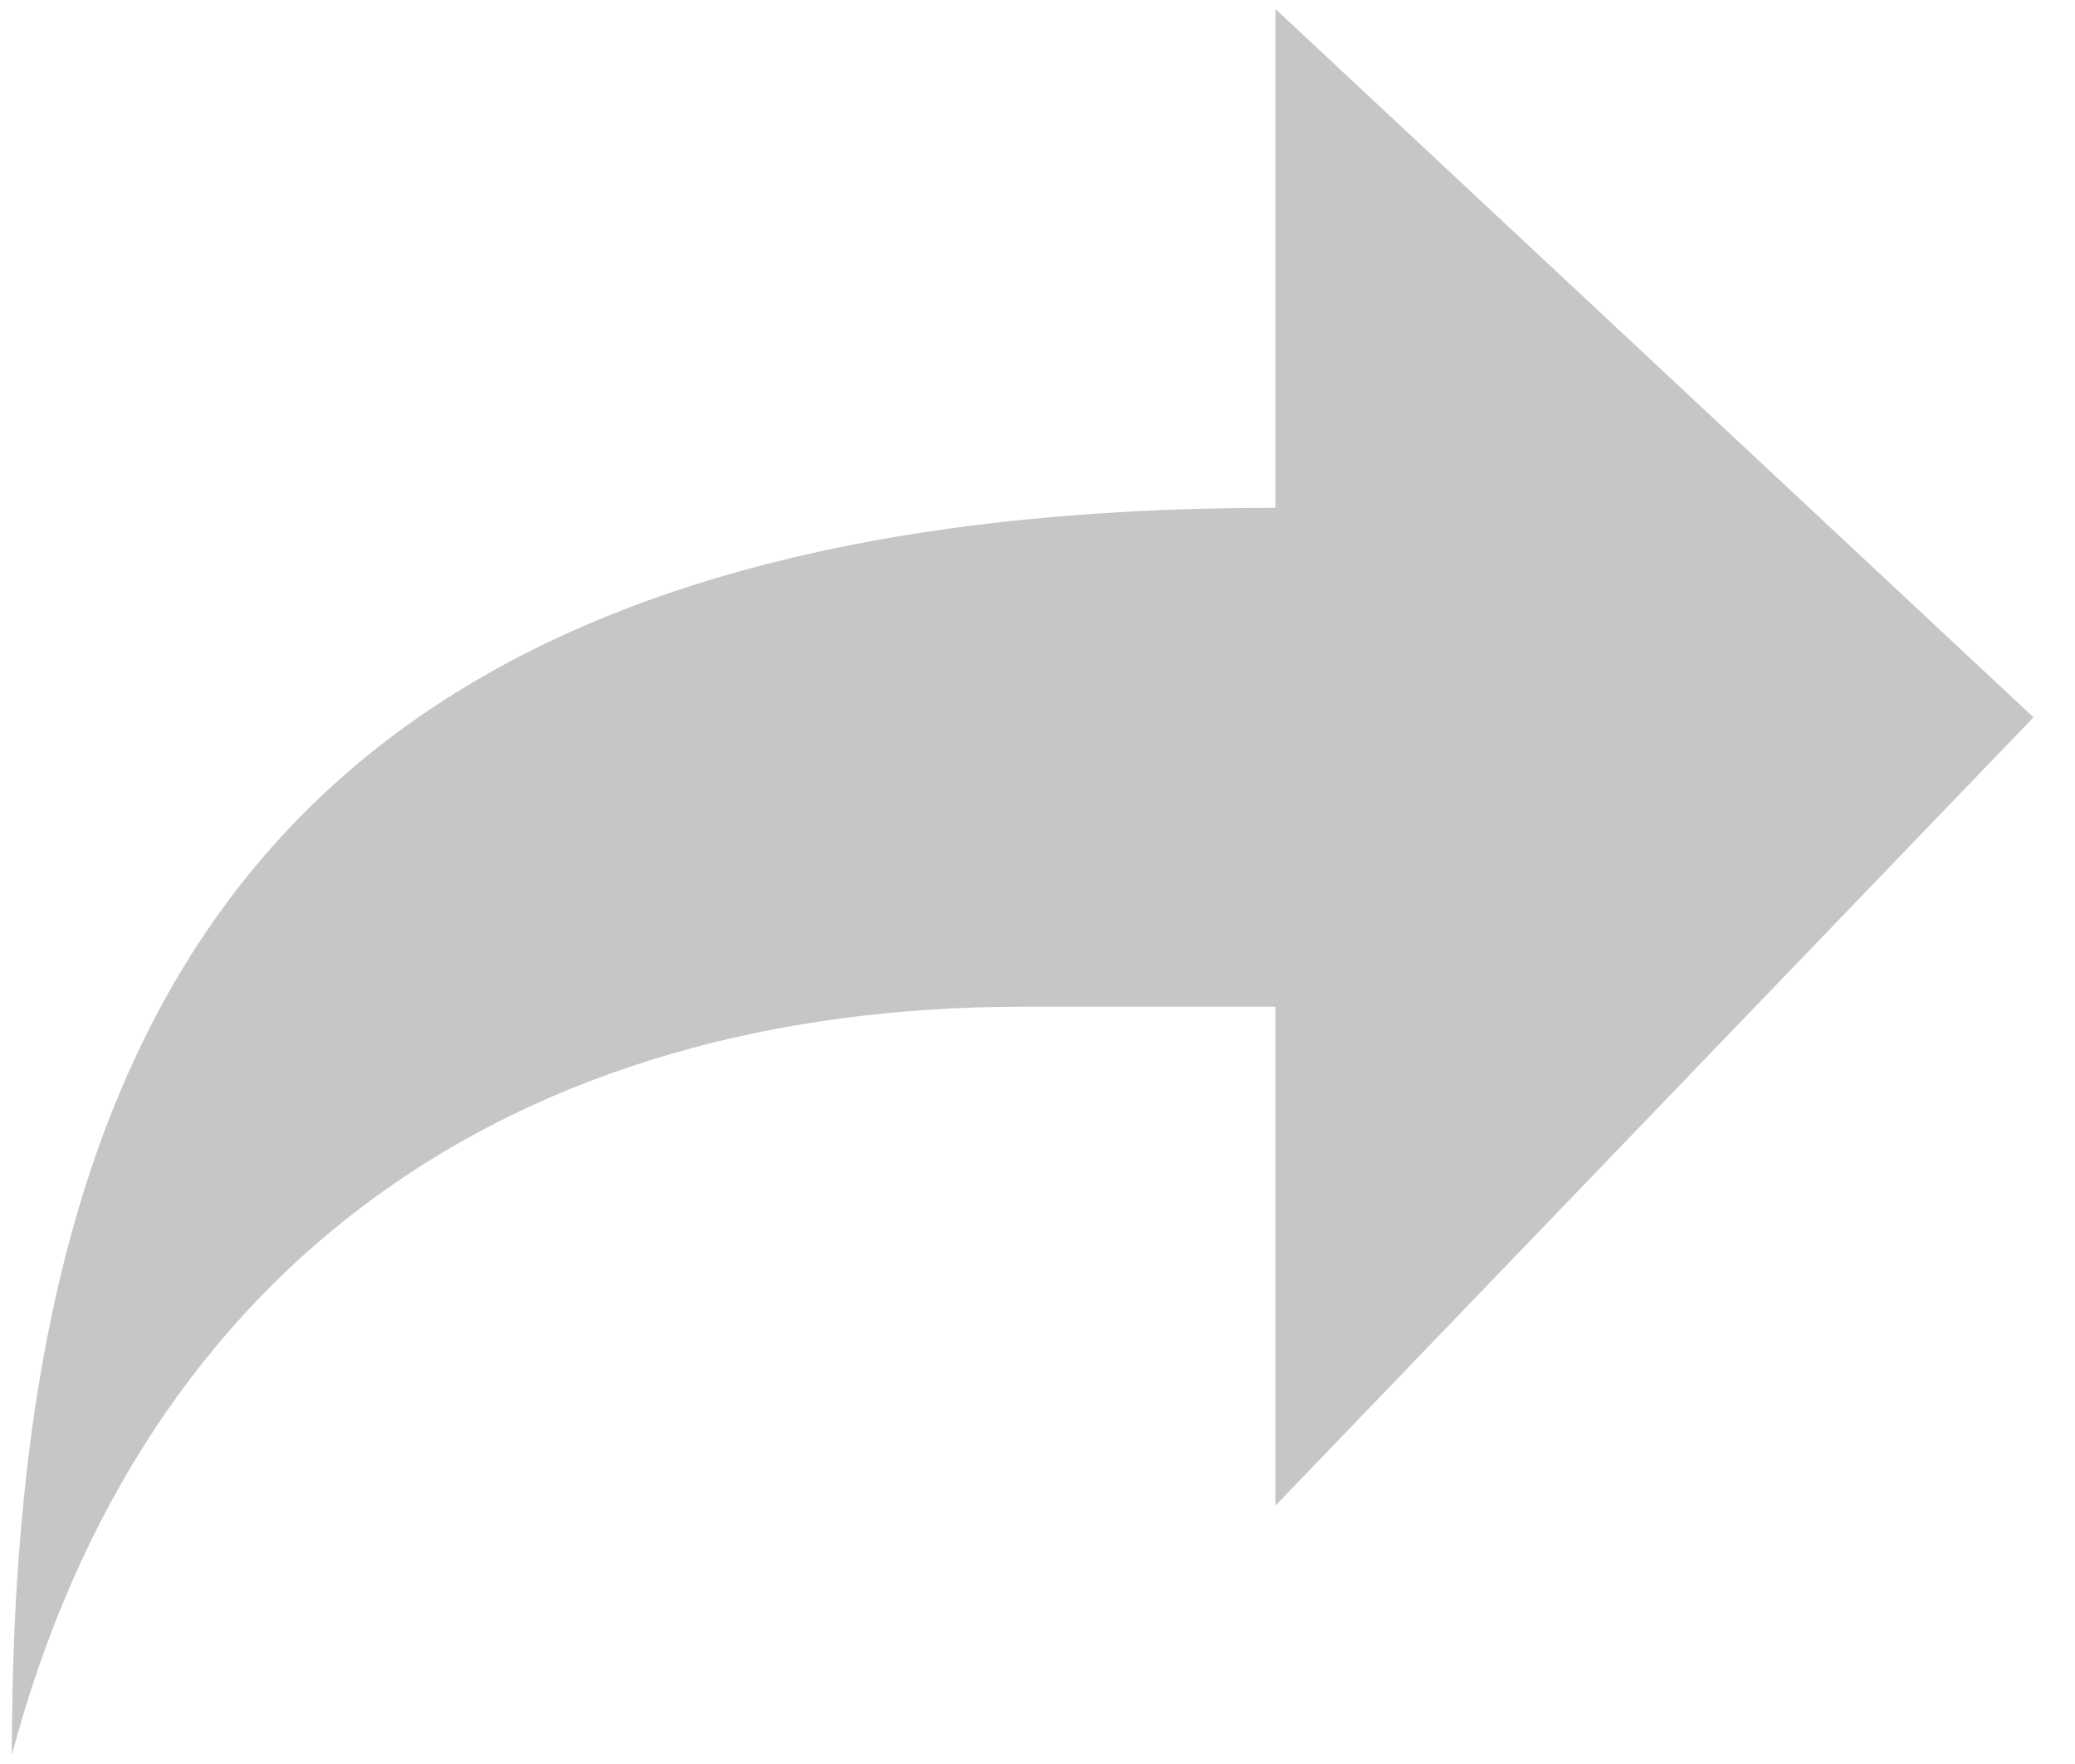 <svg width="20" height="17" viewBox="0 0 20 17" fill="none" xmlns="http://www.w3.org/2000/svg">
    <path d="M12.293 0.086V4.894C2.55 4.894 0.114 9.822 0.114 16.914C1.381 12.154 4.986 9.702 9.857 9.702H12.293V14.51L19.6 6.913L12.293 0.086Z" fill="#C6C6C8"/>
    </svg>
    